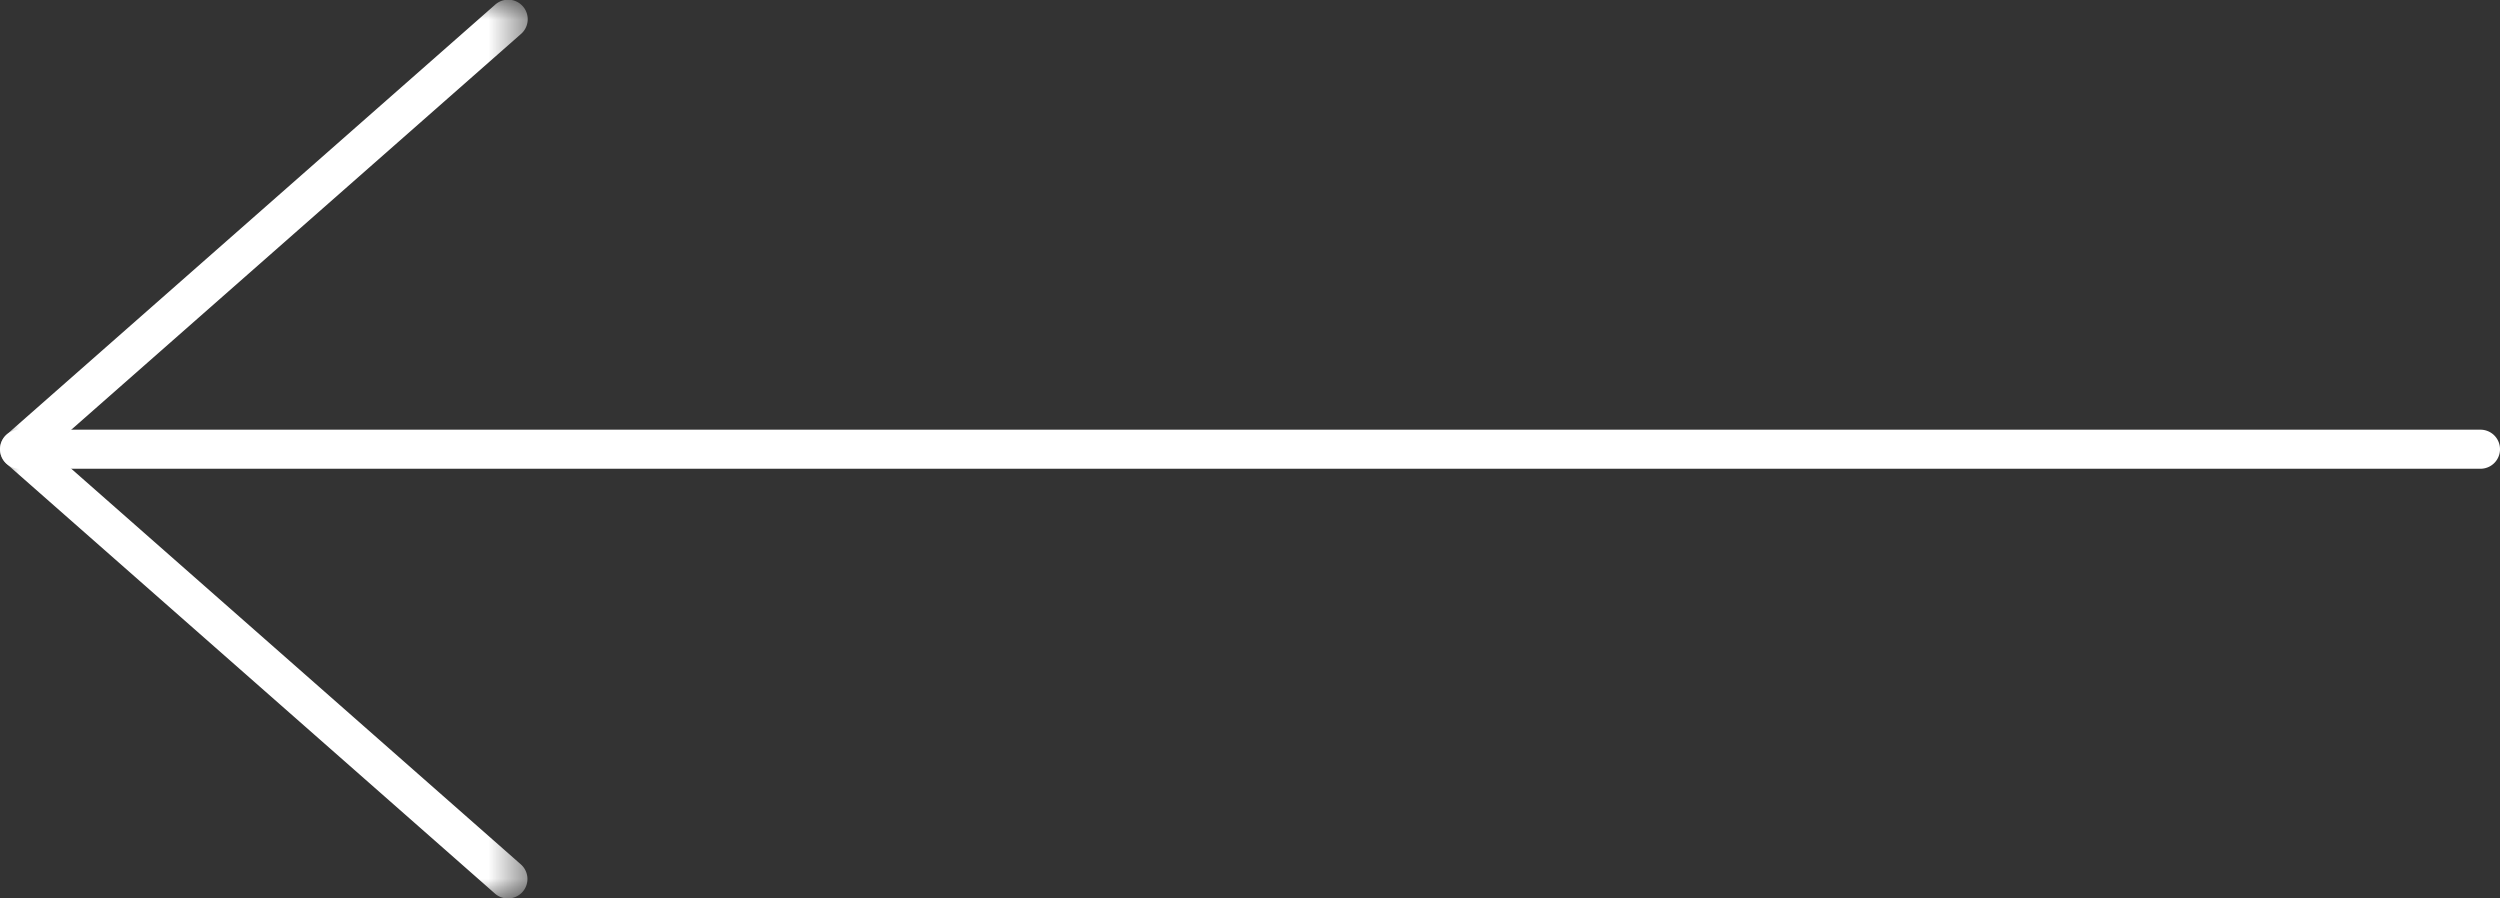 <svg width="64" height="23" fill="none" xmlns="http://www.w3.org/2000/svg"><rect width="100%" height="100%" fill="#333333" stroke="none"/><path fill-rule="evenodd" clip-rule="evenodd" d="M63.5 12H.5a.5.5 0 010-1h63a.5.5 0 010 1z" fill="#fff"/><mask id="a" maskUnits="userSpaceOnUse" x="0" y="0" width="14" height="23"><path fill-rule="evenodd" clip-rule="evenodd" d="M0 0h13.5v23H0V0z" fill="#fff"/></mask><g mask="url(#a)"><path fill-rule="evenodd" clip-rule="evenodd" d="M13 23a.495.495 0 01-.33-.125l-12.5-11a.5.5 0 010-.75l12.5-11a.5.5 0 11.661.75L1.257 11.5 13.33 22.125A.498.498 0 0113 23z" fill="#fff"/></g></svg>